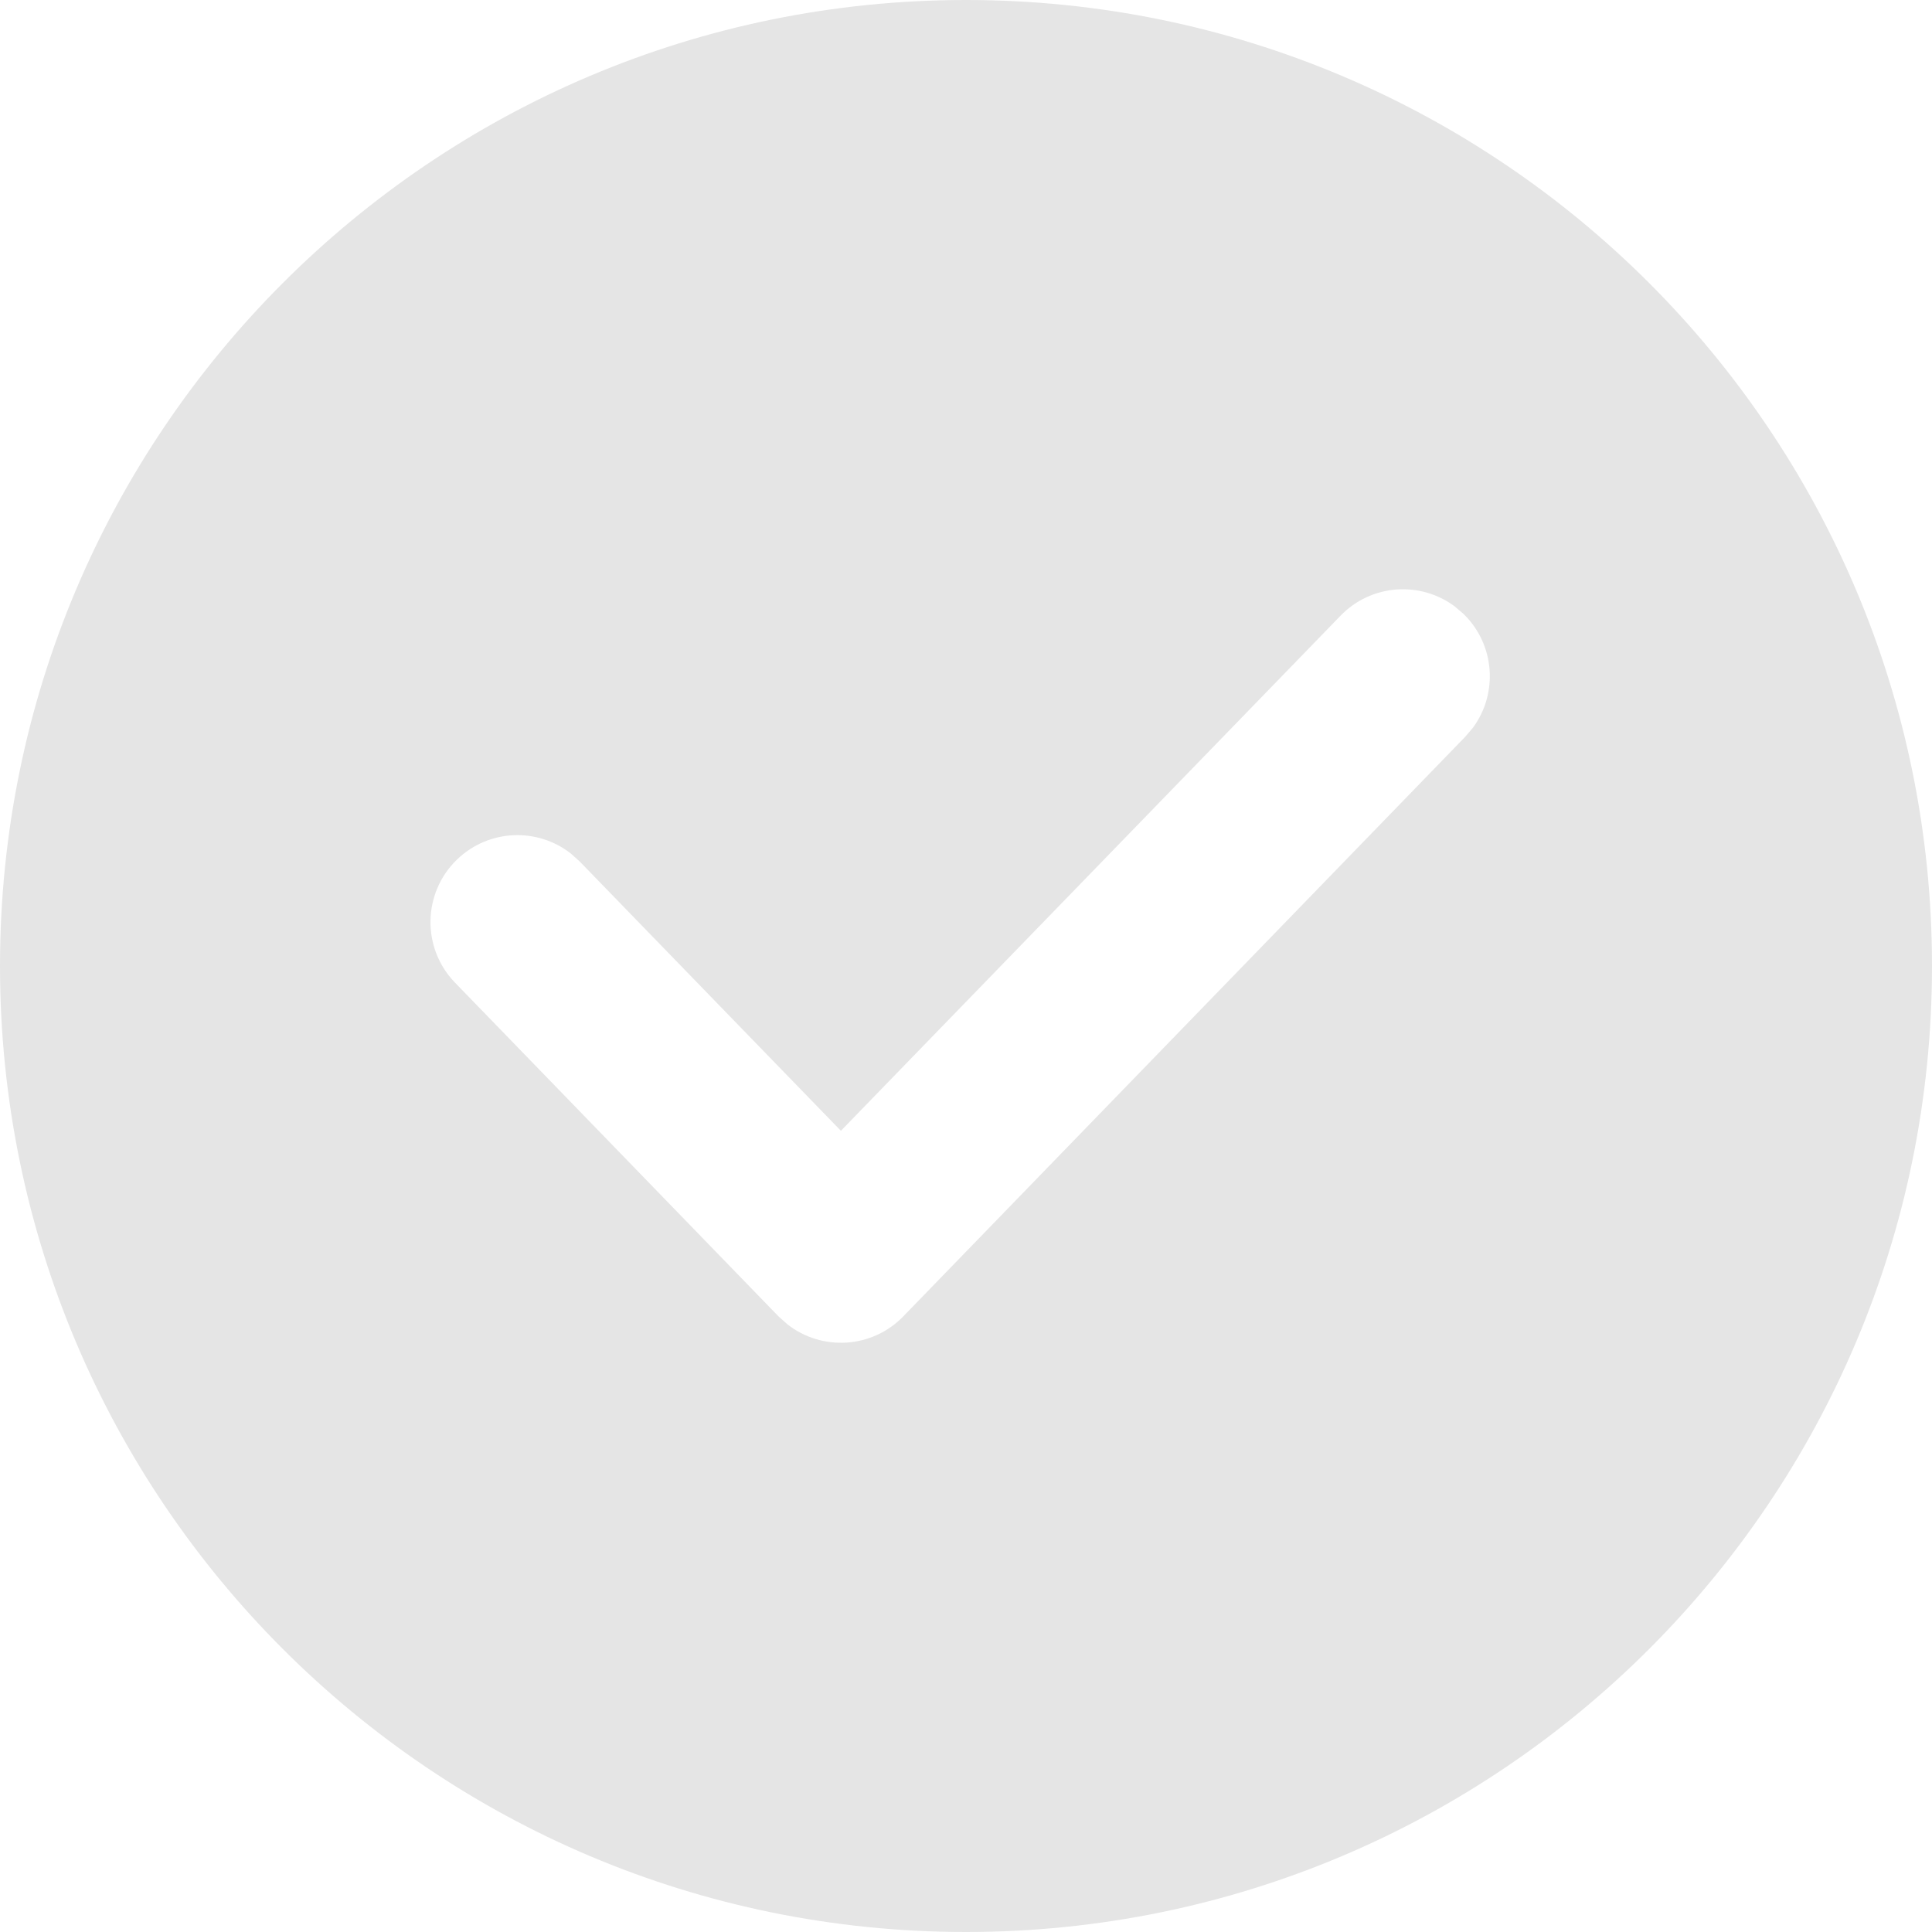 <svg width="20" height="20" viewBox="0 0 20 20" fill="none" xmlns="http://www.w3.org/2000/svg">
<g id="Icon (&#236;&#149;&#132;&#236;&#157;&#180;&#236;&#189;&#152;)/24/ic_radio_on">
<path id="Selection Control / Check / off" fill-rule="evenodd" clip-rule="evenodd" d="M10 0C4.477 0 0 4.477 0 10C0 15.523 4.477 20 10 20C15.523 20 20 15.523 20 10C20 4.477 15.523 0 10 0ZM15.248 7.533C15.511 7.176 15.476 6.671 15.149 6.354L15.056 6.275C14.699 6.012 14.194 6.046 13.877 6.374L8.705 11.706L6.002 8.919L5.911 8.837C5.563 8.563 5.057 8.582 4.73 8.899C4.373 9.245 4.364 9.815 4.71 10.172L8.059 13.627L8.152 13.71C8.509 13.989 9.027 13.961 9.351 13.627L15.169 7.626L15.248 7.533Z" fill="#E5E5E5"/>
</g>
</svg>
